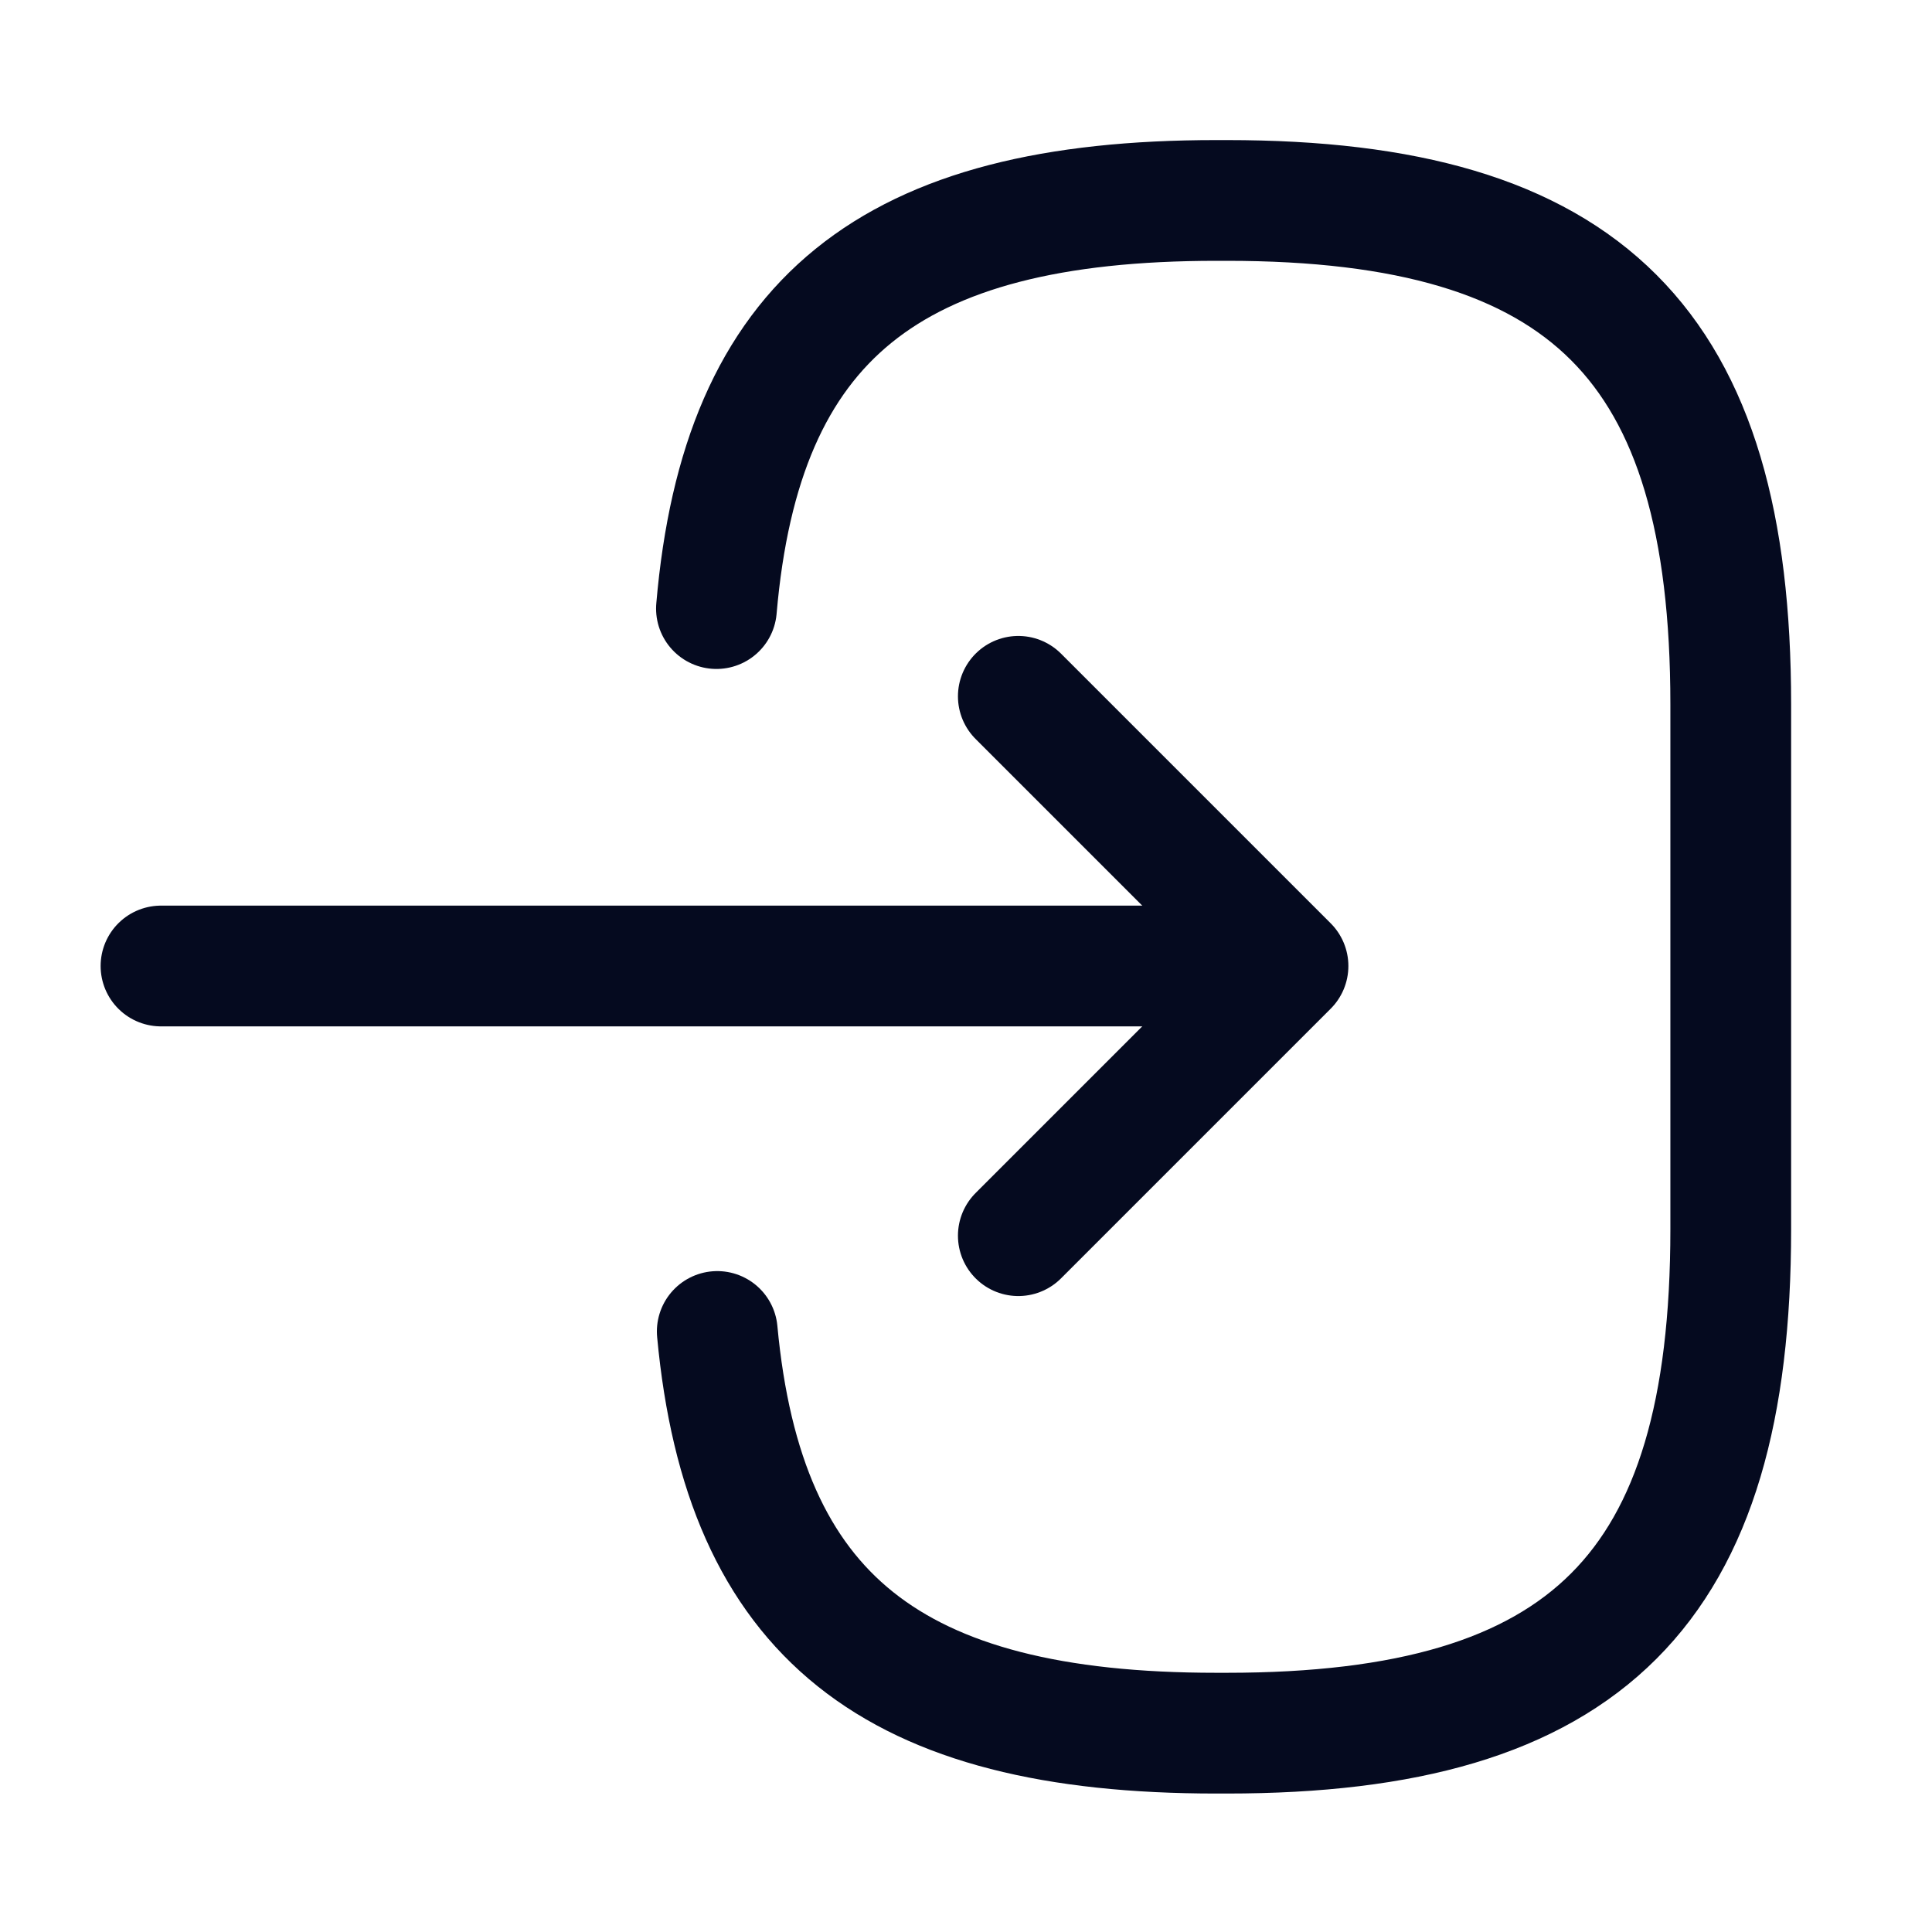 <svg viewBox="0 0 24 24" fill="none" id="sign in"><path d="M8.9 7.56C9.21 3.96 11.06 2.49 15.11 2.49H15.24C19.71 2.49 21.5 4.28 21.5 8.75V15.27C21.5 19.74 19.71 21.53 15.24 21.53H15.11C11.09 21.53 9.24 20.08 8.91 16.54" stroke="#050A1F" stroke-width="1.5" stroke-linecap="round" stroke-linejoin="round"/><path d="M2 12H14.88" stroke="#050A1F" stroke-width="1.5" stroke-linecap="round" stroke-linejoin="round"/><path d="M12.65 8.65L16 12L12.65 15.35" stroke="#050A1F" stroke-width="1.5" stroke-linecap="round" stroke-linejoin="round"/></svg>
